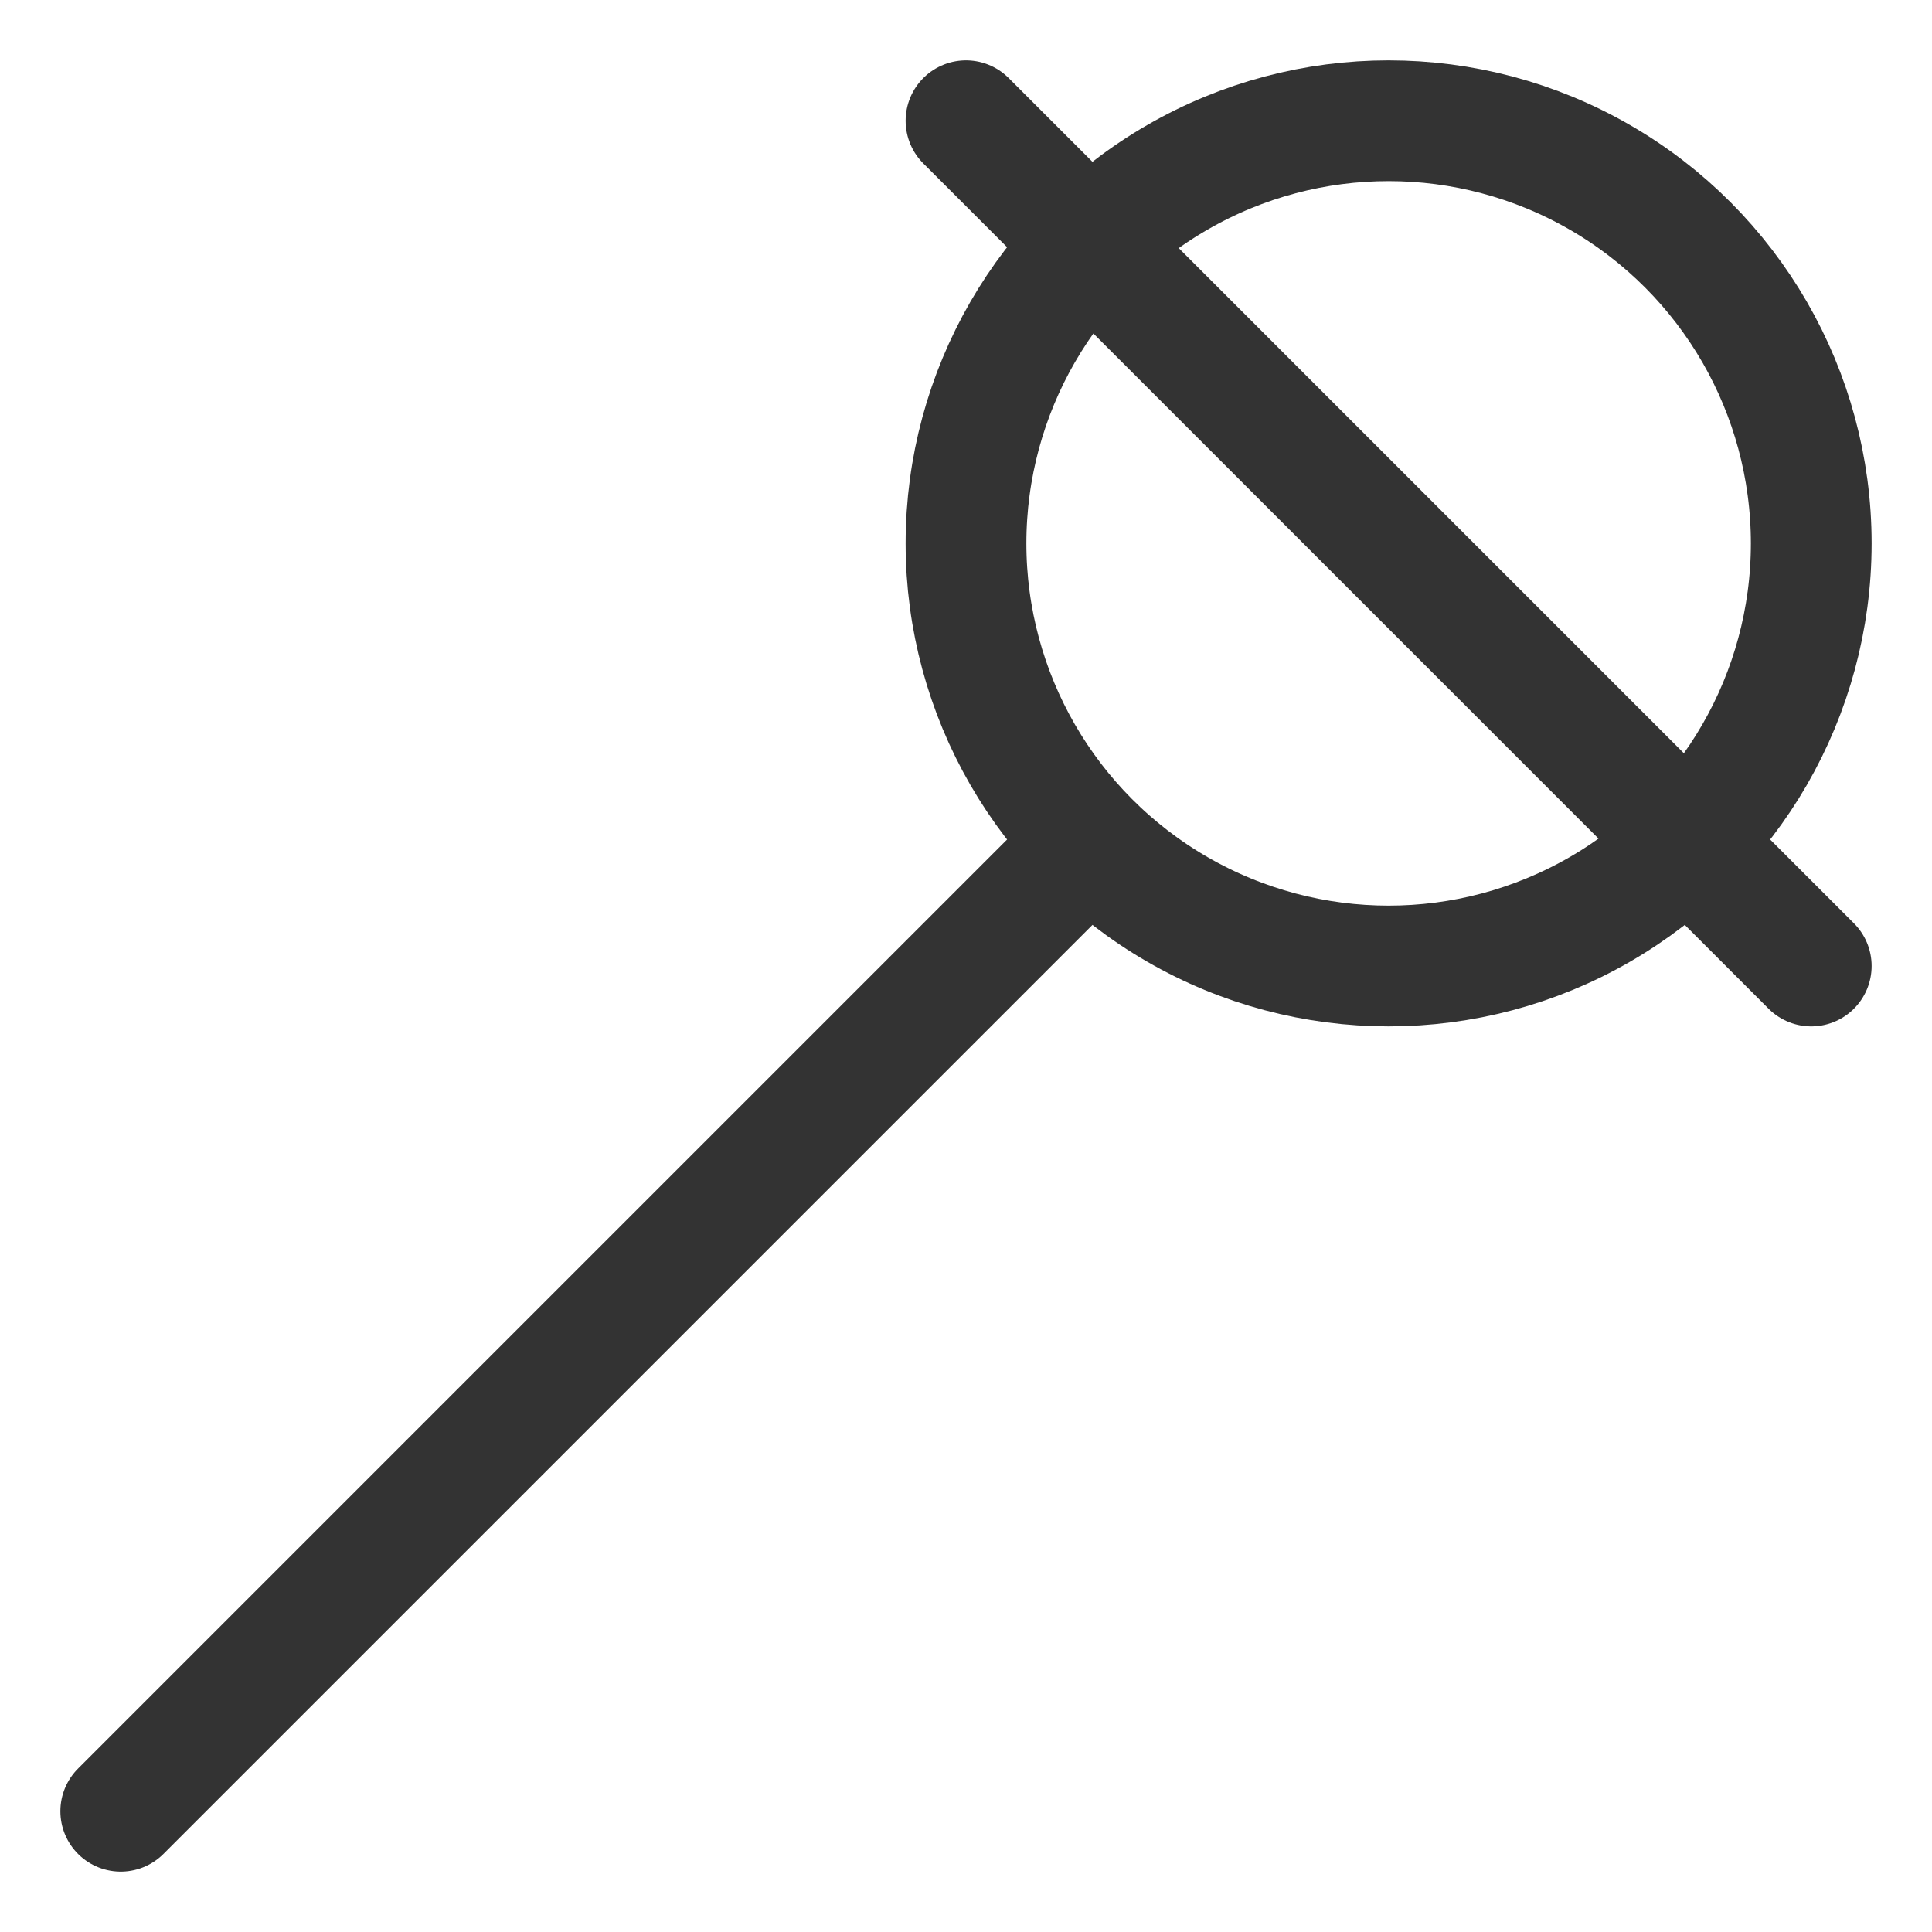 <svg xmlns="http://www.w3.org/2000/svg" viewBox="0 0 32 32"><g stroke="#333" stroke-width="2" stroke-linecap="round" stroke-linejoin="round" stroke-miterlimit="10" fill="none"><path d="M2 30l16-16"/><circle cx="23" cy="9" r="7"/><path d="M16 2l14 14"/></g></svg>